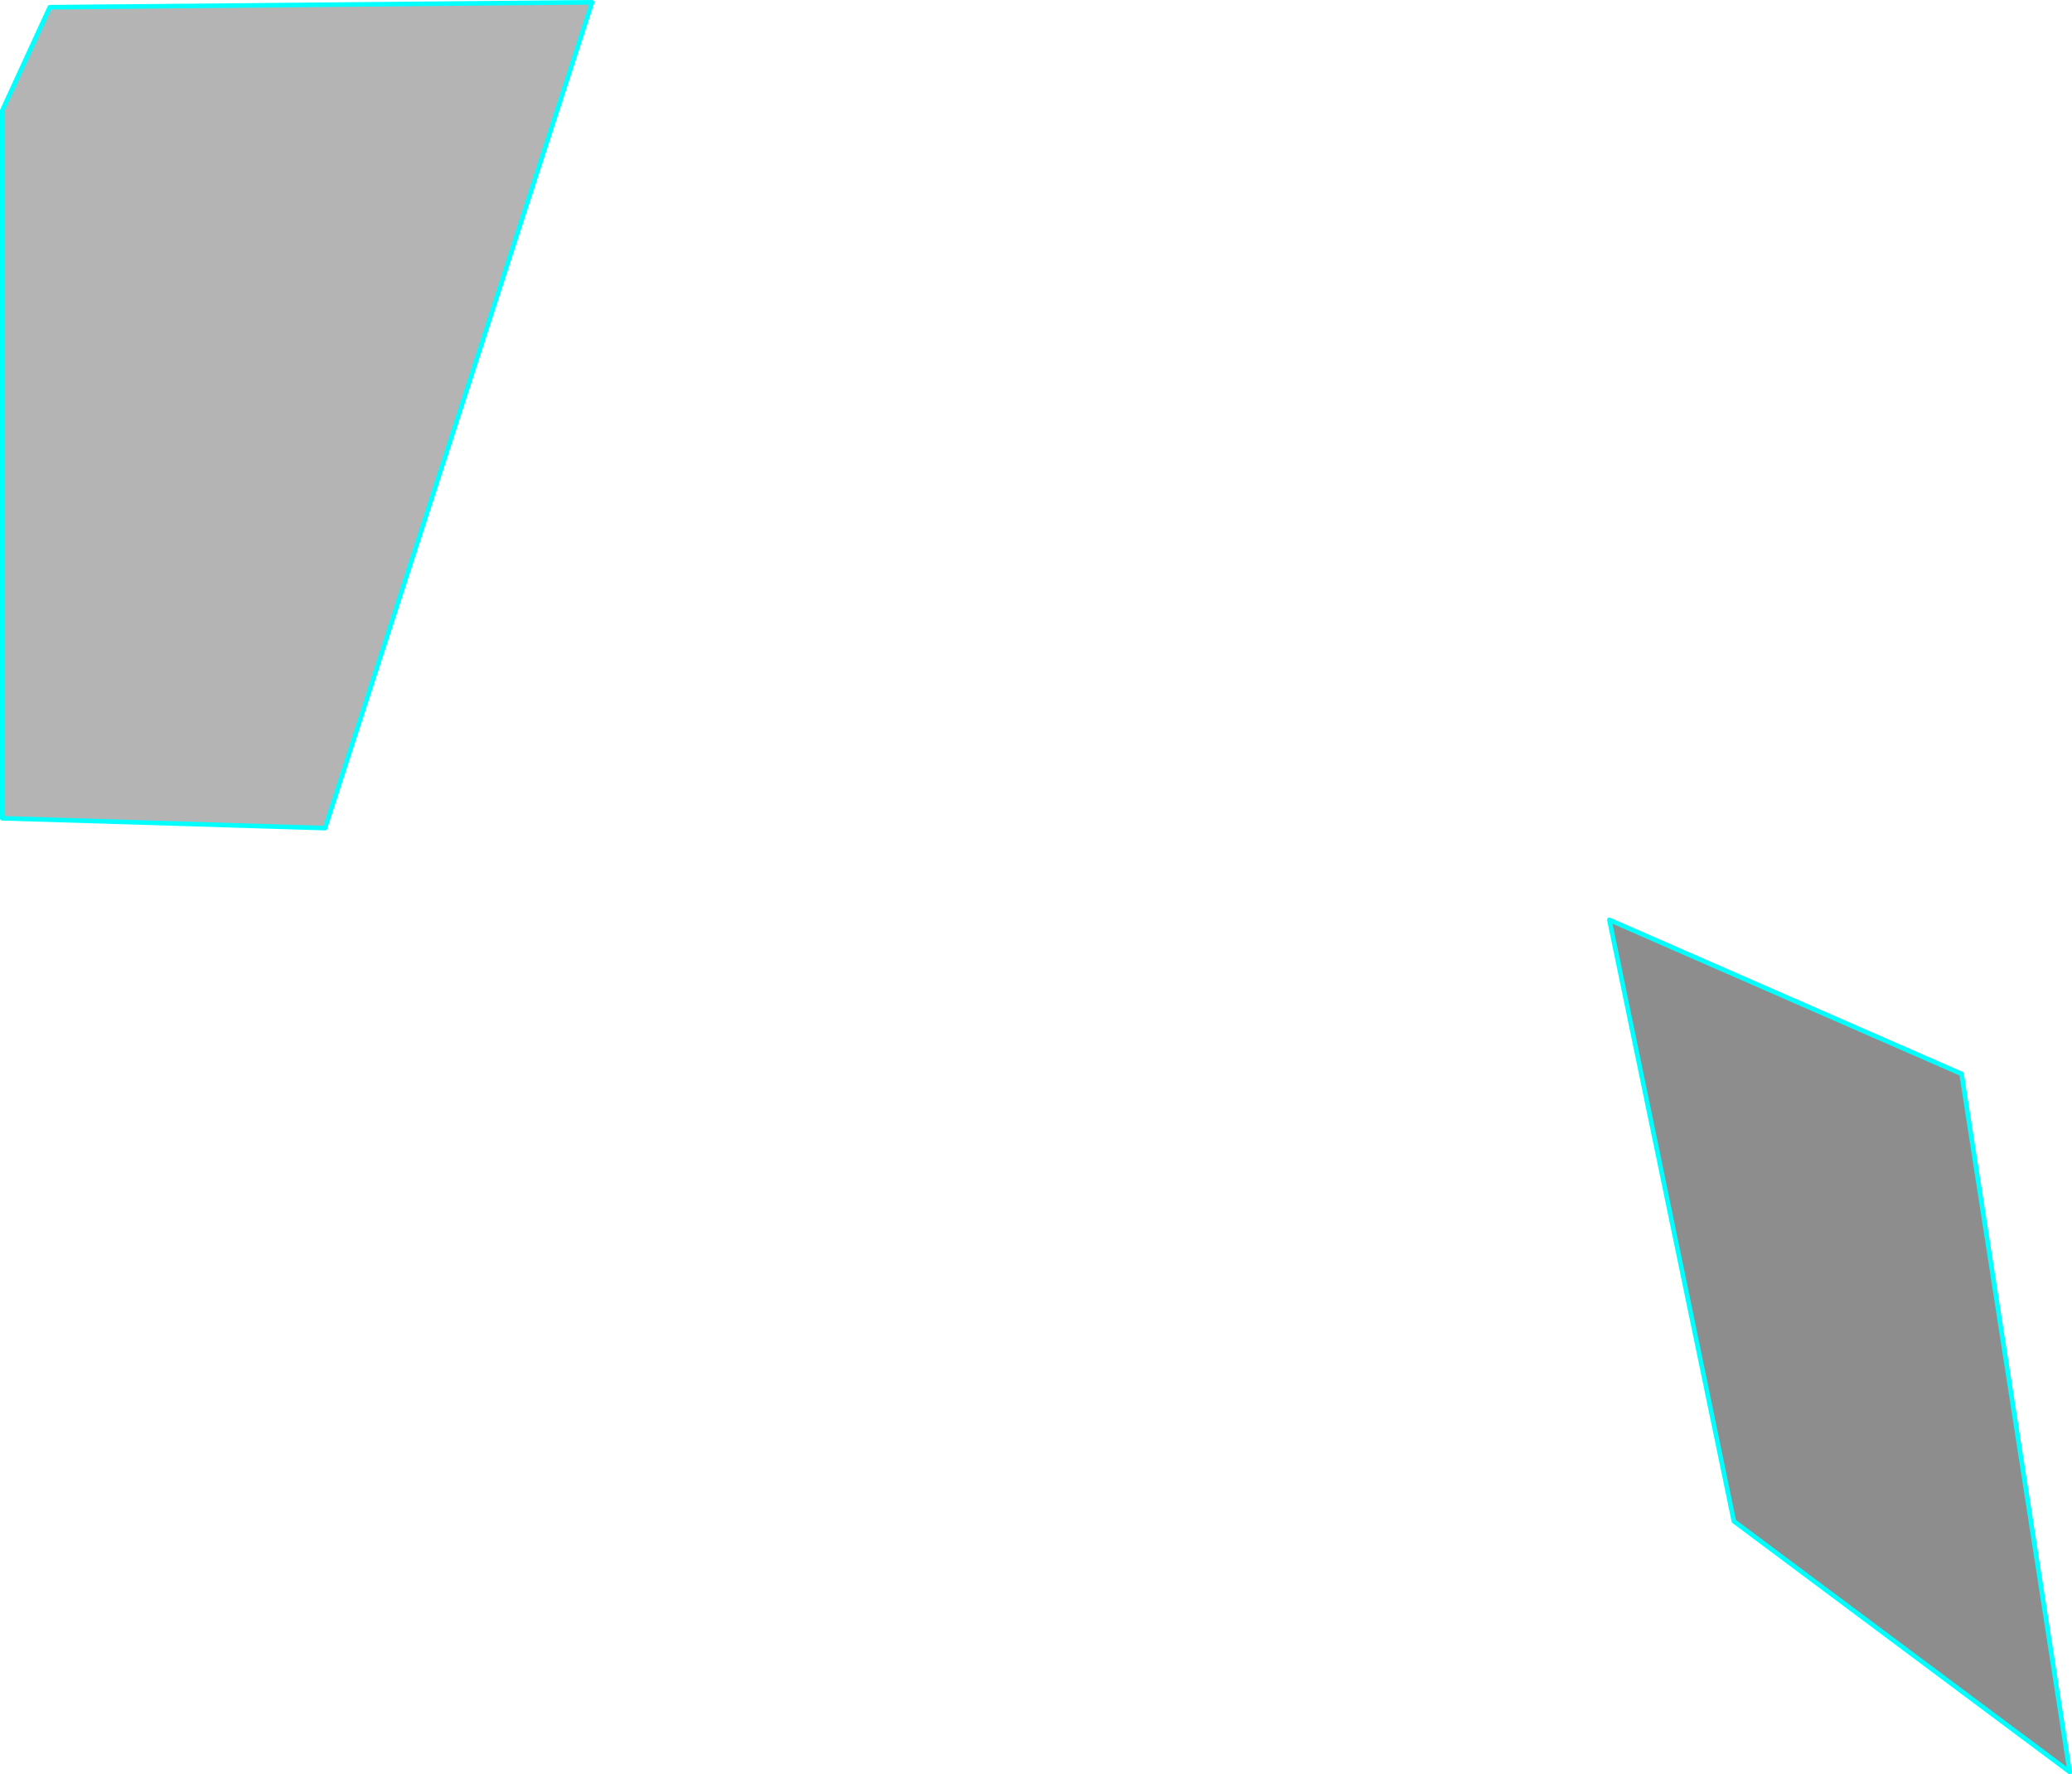 <?xml version="1.0" encoding="UTF-8" standalone="no"?>
<svg xmlns:xlink="http://www.w3.org/1999/xlink" height="270.7px" width="316.2px" xmlns="http://www.w3.org/2000/svg">
  <g transform="matrix(1.0, 0.0, 0.0, 1.0, 240.35, 91.1)">
    <path d="M-232.75 -90.0 L-150.0 -90.75 -190.75 35.25 -240.0 33.75 -240.0 -74.25 -232.75 -90.0" fill="#b4b4b4" fill-rule="evenodd" stroke="none"/>
    <path d="M59.0 72.75 L75.5 179.25 24.25 141.0 5.25 49.25 59.0 72.75" fill="#8d8d8d" fill-rule="evenodd" stroke="none"/>
    <path d="M-232.75 -90.0 L-150.0 -90.75 -190.75 35.25 -240.0 33.75 -240.0 -74.25 -232.75 -90.0 M59.0 72.75 L75.5 179.25 24.25 141.0 5.25 49.25 59.0 72.75" fill="none" stroke="#00ffff" stroke-linecap="round" stroke-linejoin="round" stroke-width="0.7"/>
  </g>
</svg>
